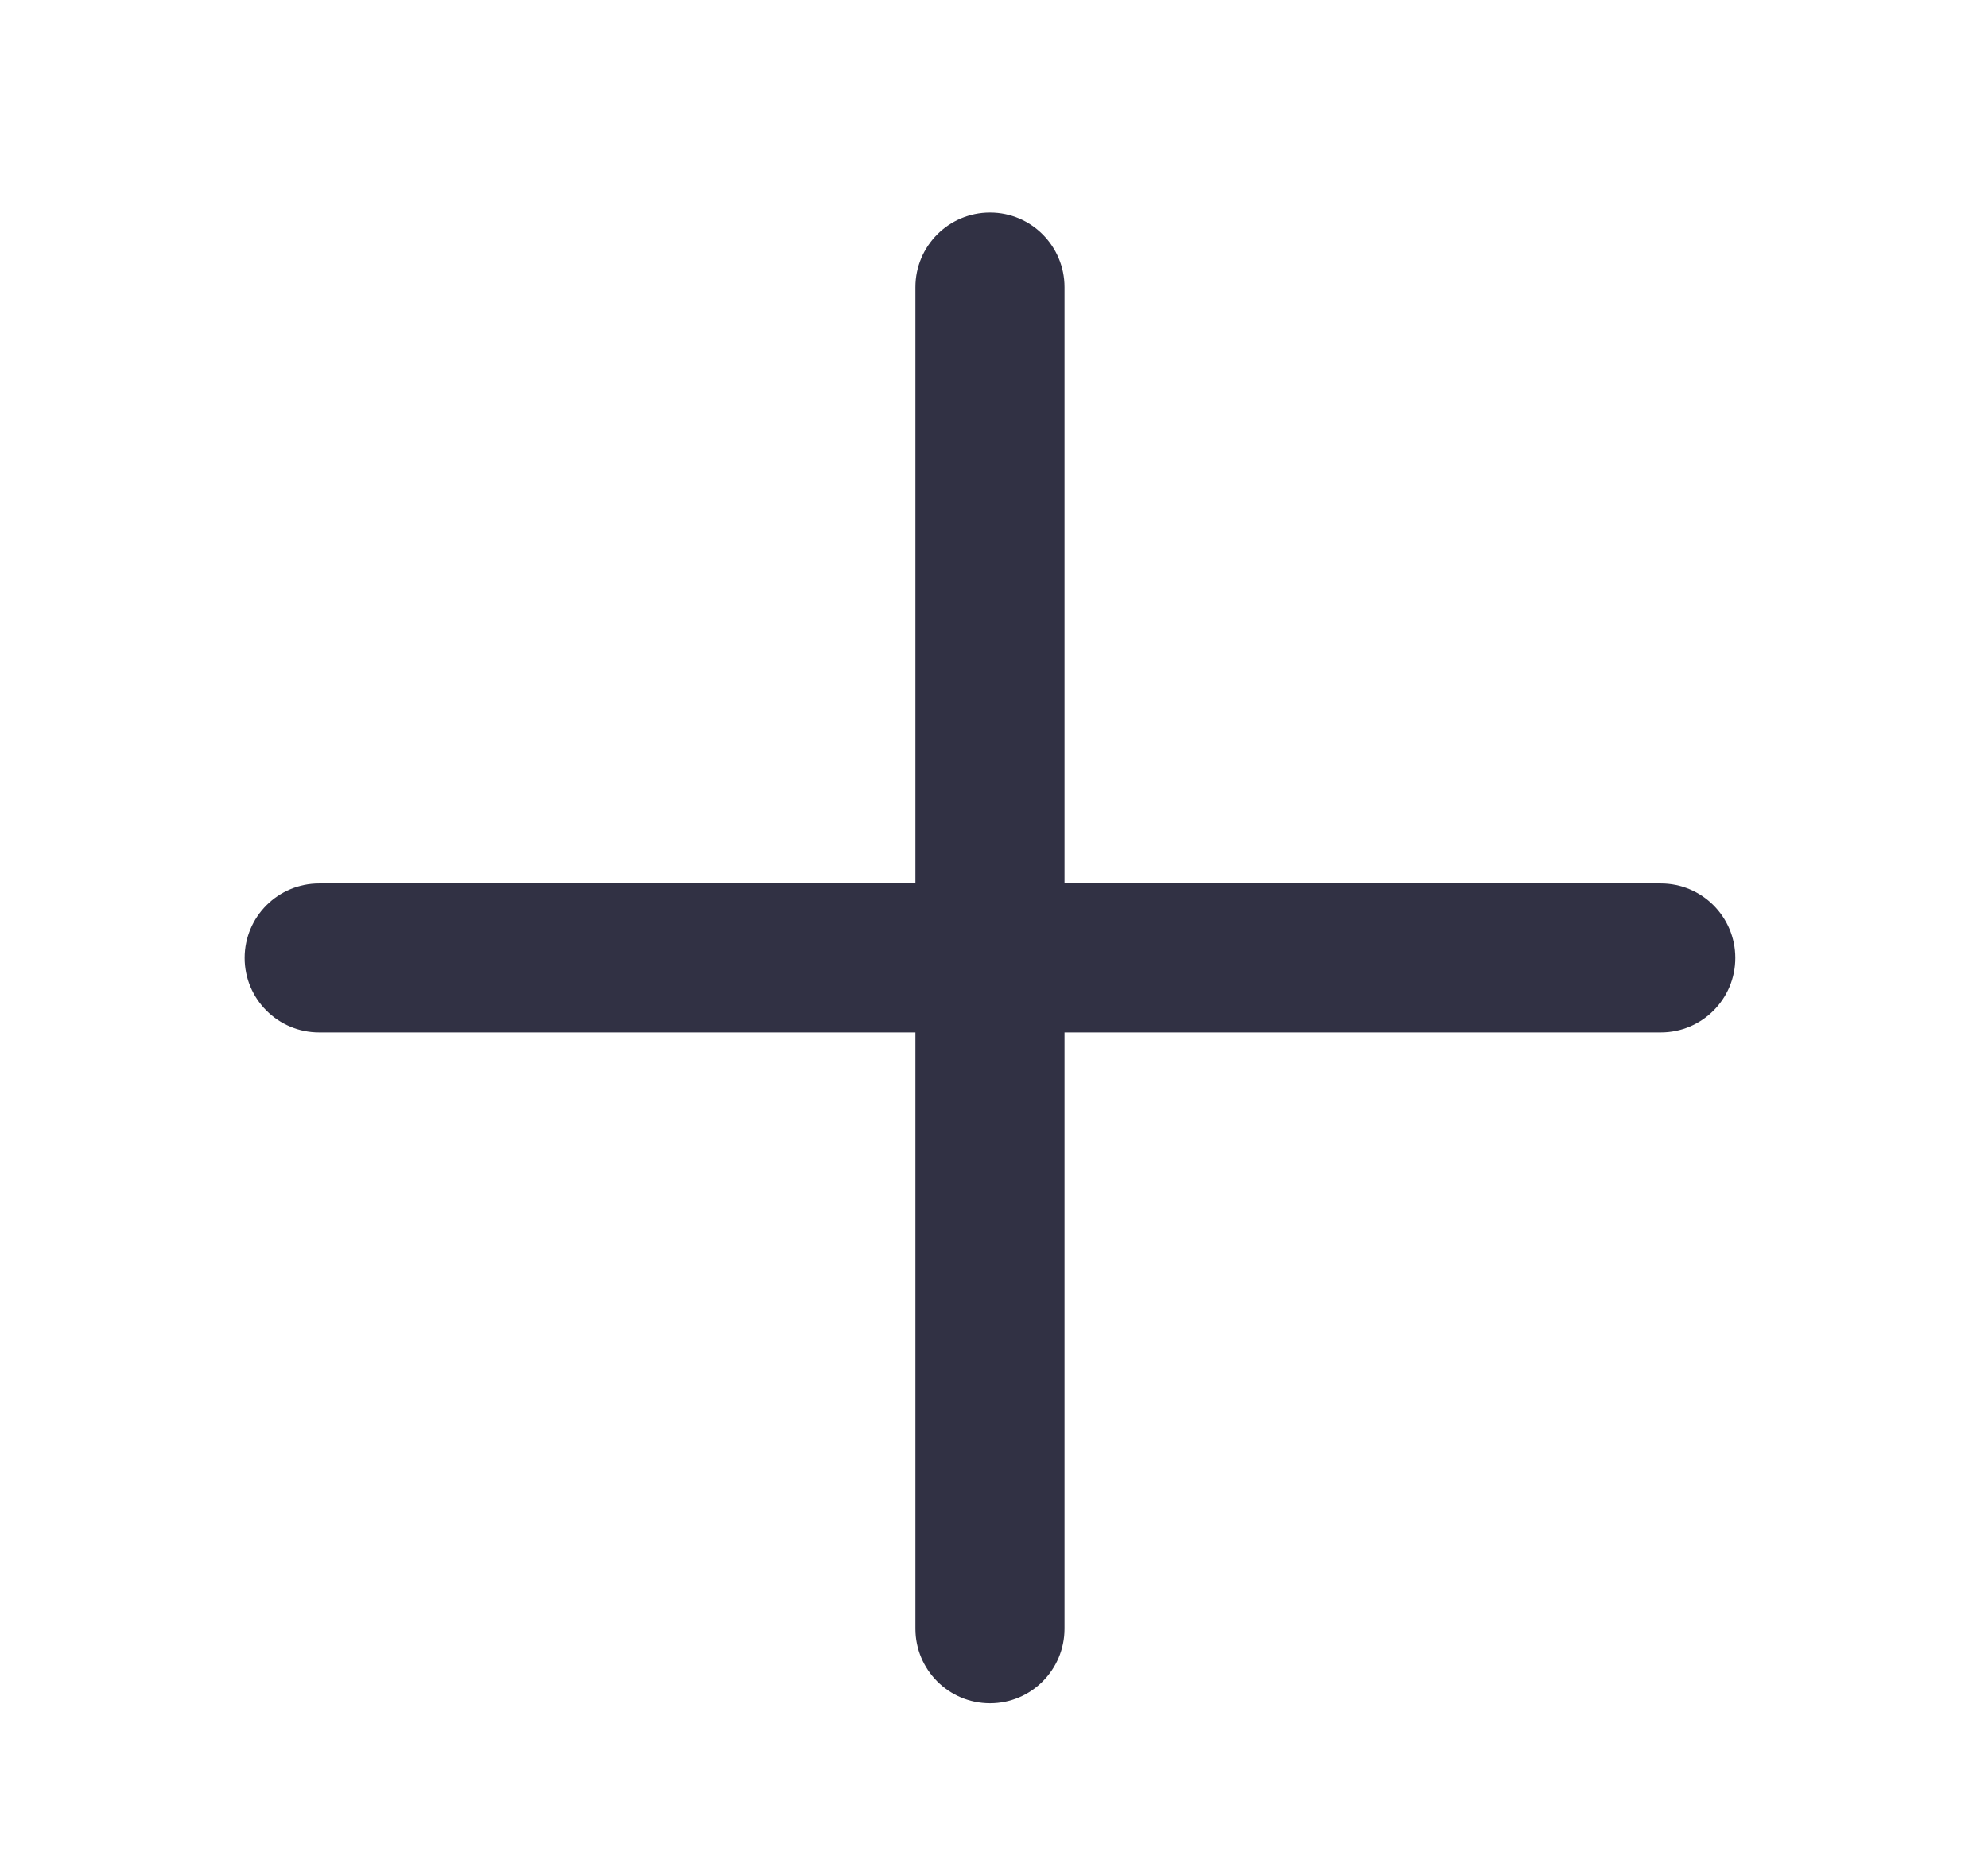 <svg width="17" height="16" viewBox="0 0 17 16" fill="none" xmlns="http://www.w3.org/2000/svg">
<path fill-rule="evenodd" clip-rule="evenodd" d="M7.828 7.555V2.456C7.828 2.104 8.113 1.818 8.466 1.818C8.818 1.818 9.103 2.104 9.103 2.456V7.555H14.202C14.554 7.555 14.839 7.84 14.839 8.192C14.839 8.544 14.554 8.829 14.202 8.829H9.103V13.928C9.103 14.28 8.818 14.566 8.466 14.566C8.113 14.566 7.828 14.28 7.828 13.928V8.829H2.729C2.377 8.829 2.092 8.544 2.092 8.192C2.092 7.84 2.377 7.555 2.729 7.555H7.828Z" fill="#313144"/>
</svg>
